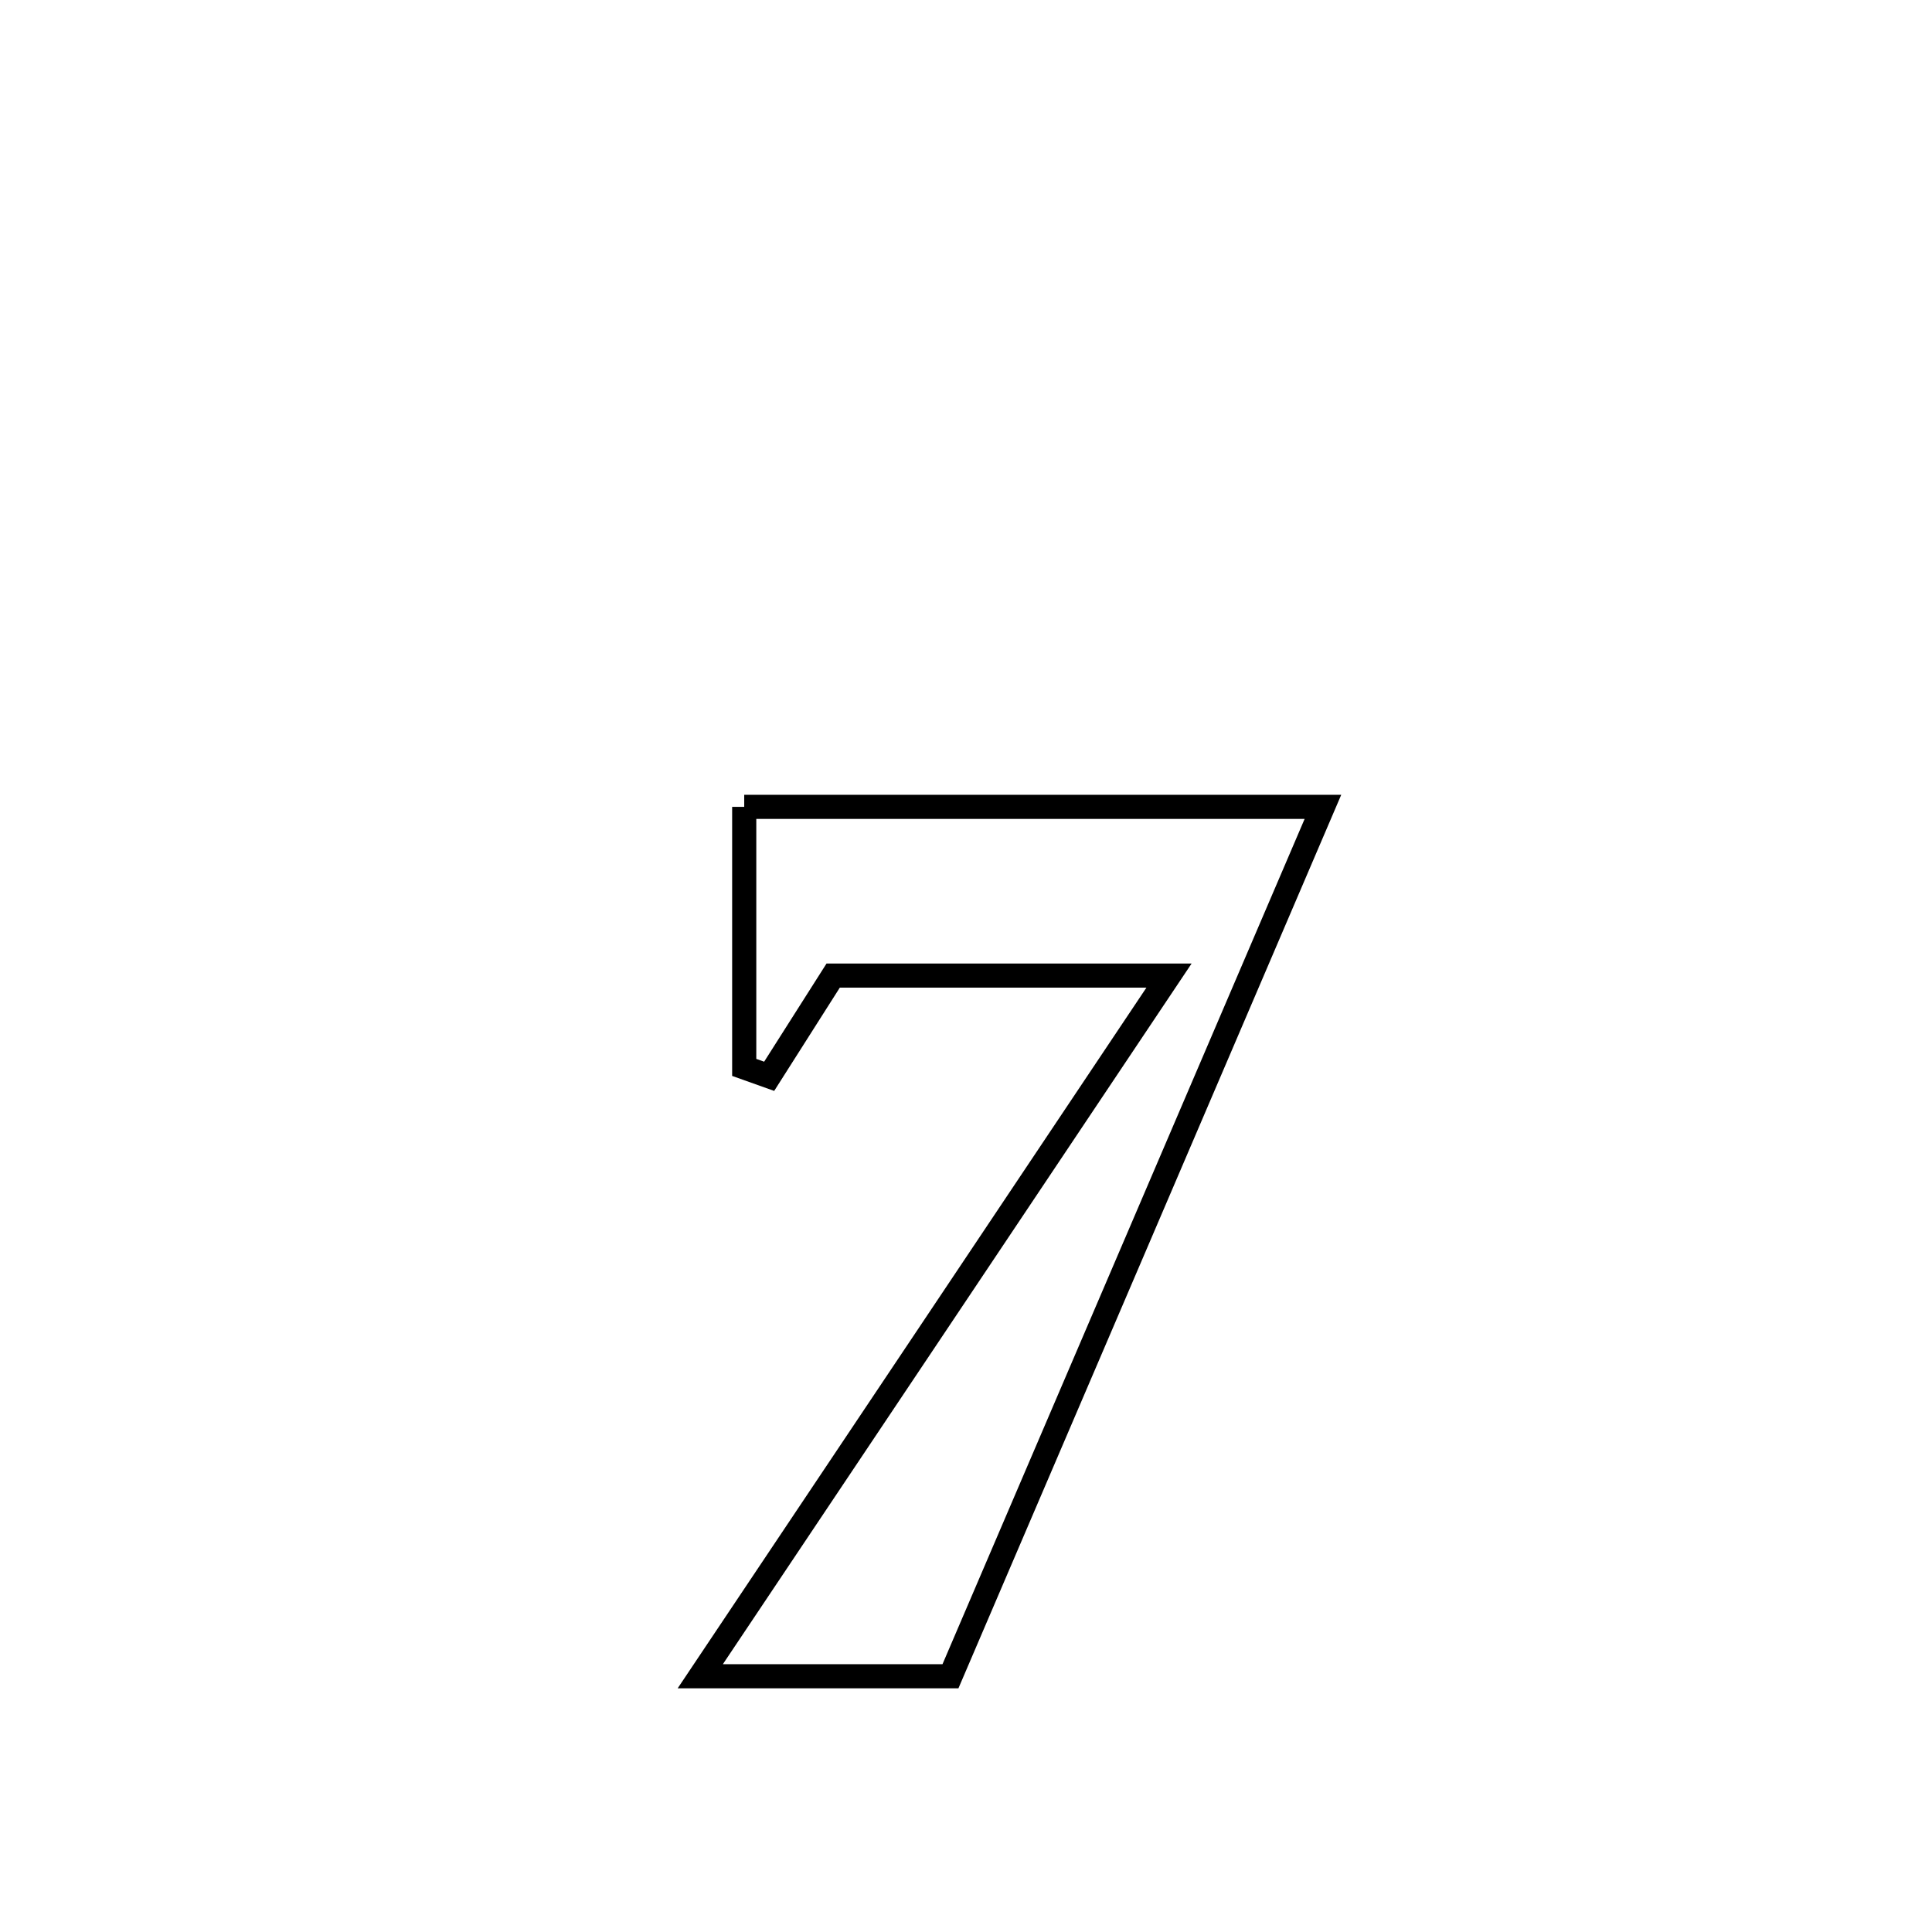 <svg xmlns="http://www.w3.org/2000/svg" viewBox="0.0 0.0 24.0 24.0" height="200px" width="200px"><path fill="none" stroke="black" stroke-width=".3" stroke-opacity="1.0"  filling="0" d="M9.245 10.023 L9.245 10.023 C11.641 10.023 14.038 10.023 16.434 10.023 L16.434 10.023 C15.663 11.823 14.892 13.623 14.121 15.423 C13.35 17.223 12.579 19.023 11.807 20.823 L11.807 20.823 C10.771 20.823 9.735 20.823 8.699 20.823 L8.699 20.823 C9.669 19.373 10.64 17.922 11.611 16.471 C12.581 15.02 13.552 13.569 14.522 12.119 L14.522 12.119 C13.131 12.119 11.741 12.119 10.35 12.119 L10.35 12.119 C10.085 12.536 9.82 12.953 9.555 13.37 L9.555 13.37 C9.452 13.333 9.348 13.297 9.245 13.26 L9.245 13.26 C9.245 12.181 9.245 11.102 9.245 10.023 L9.245 10.023"></path></svg>